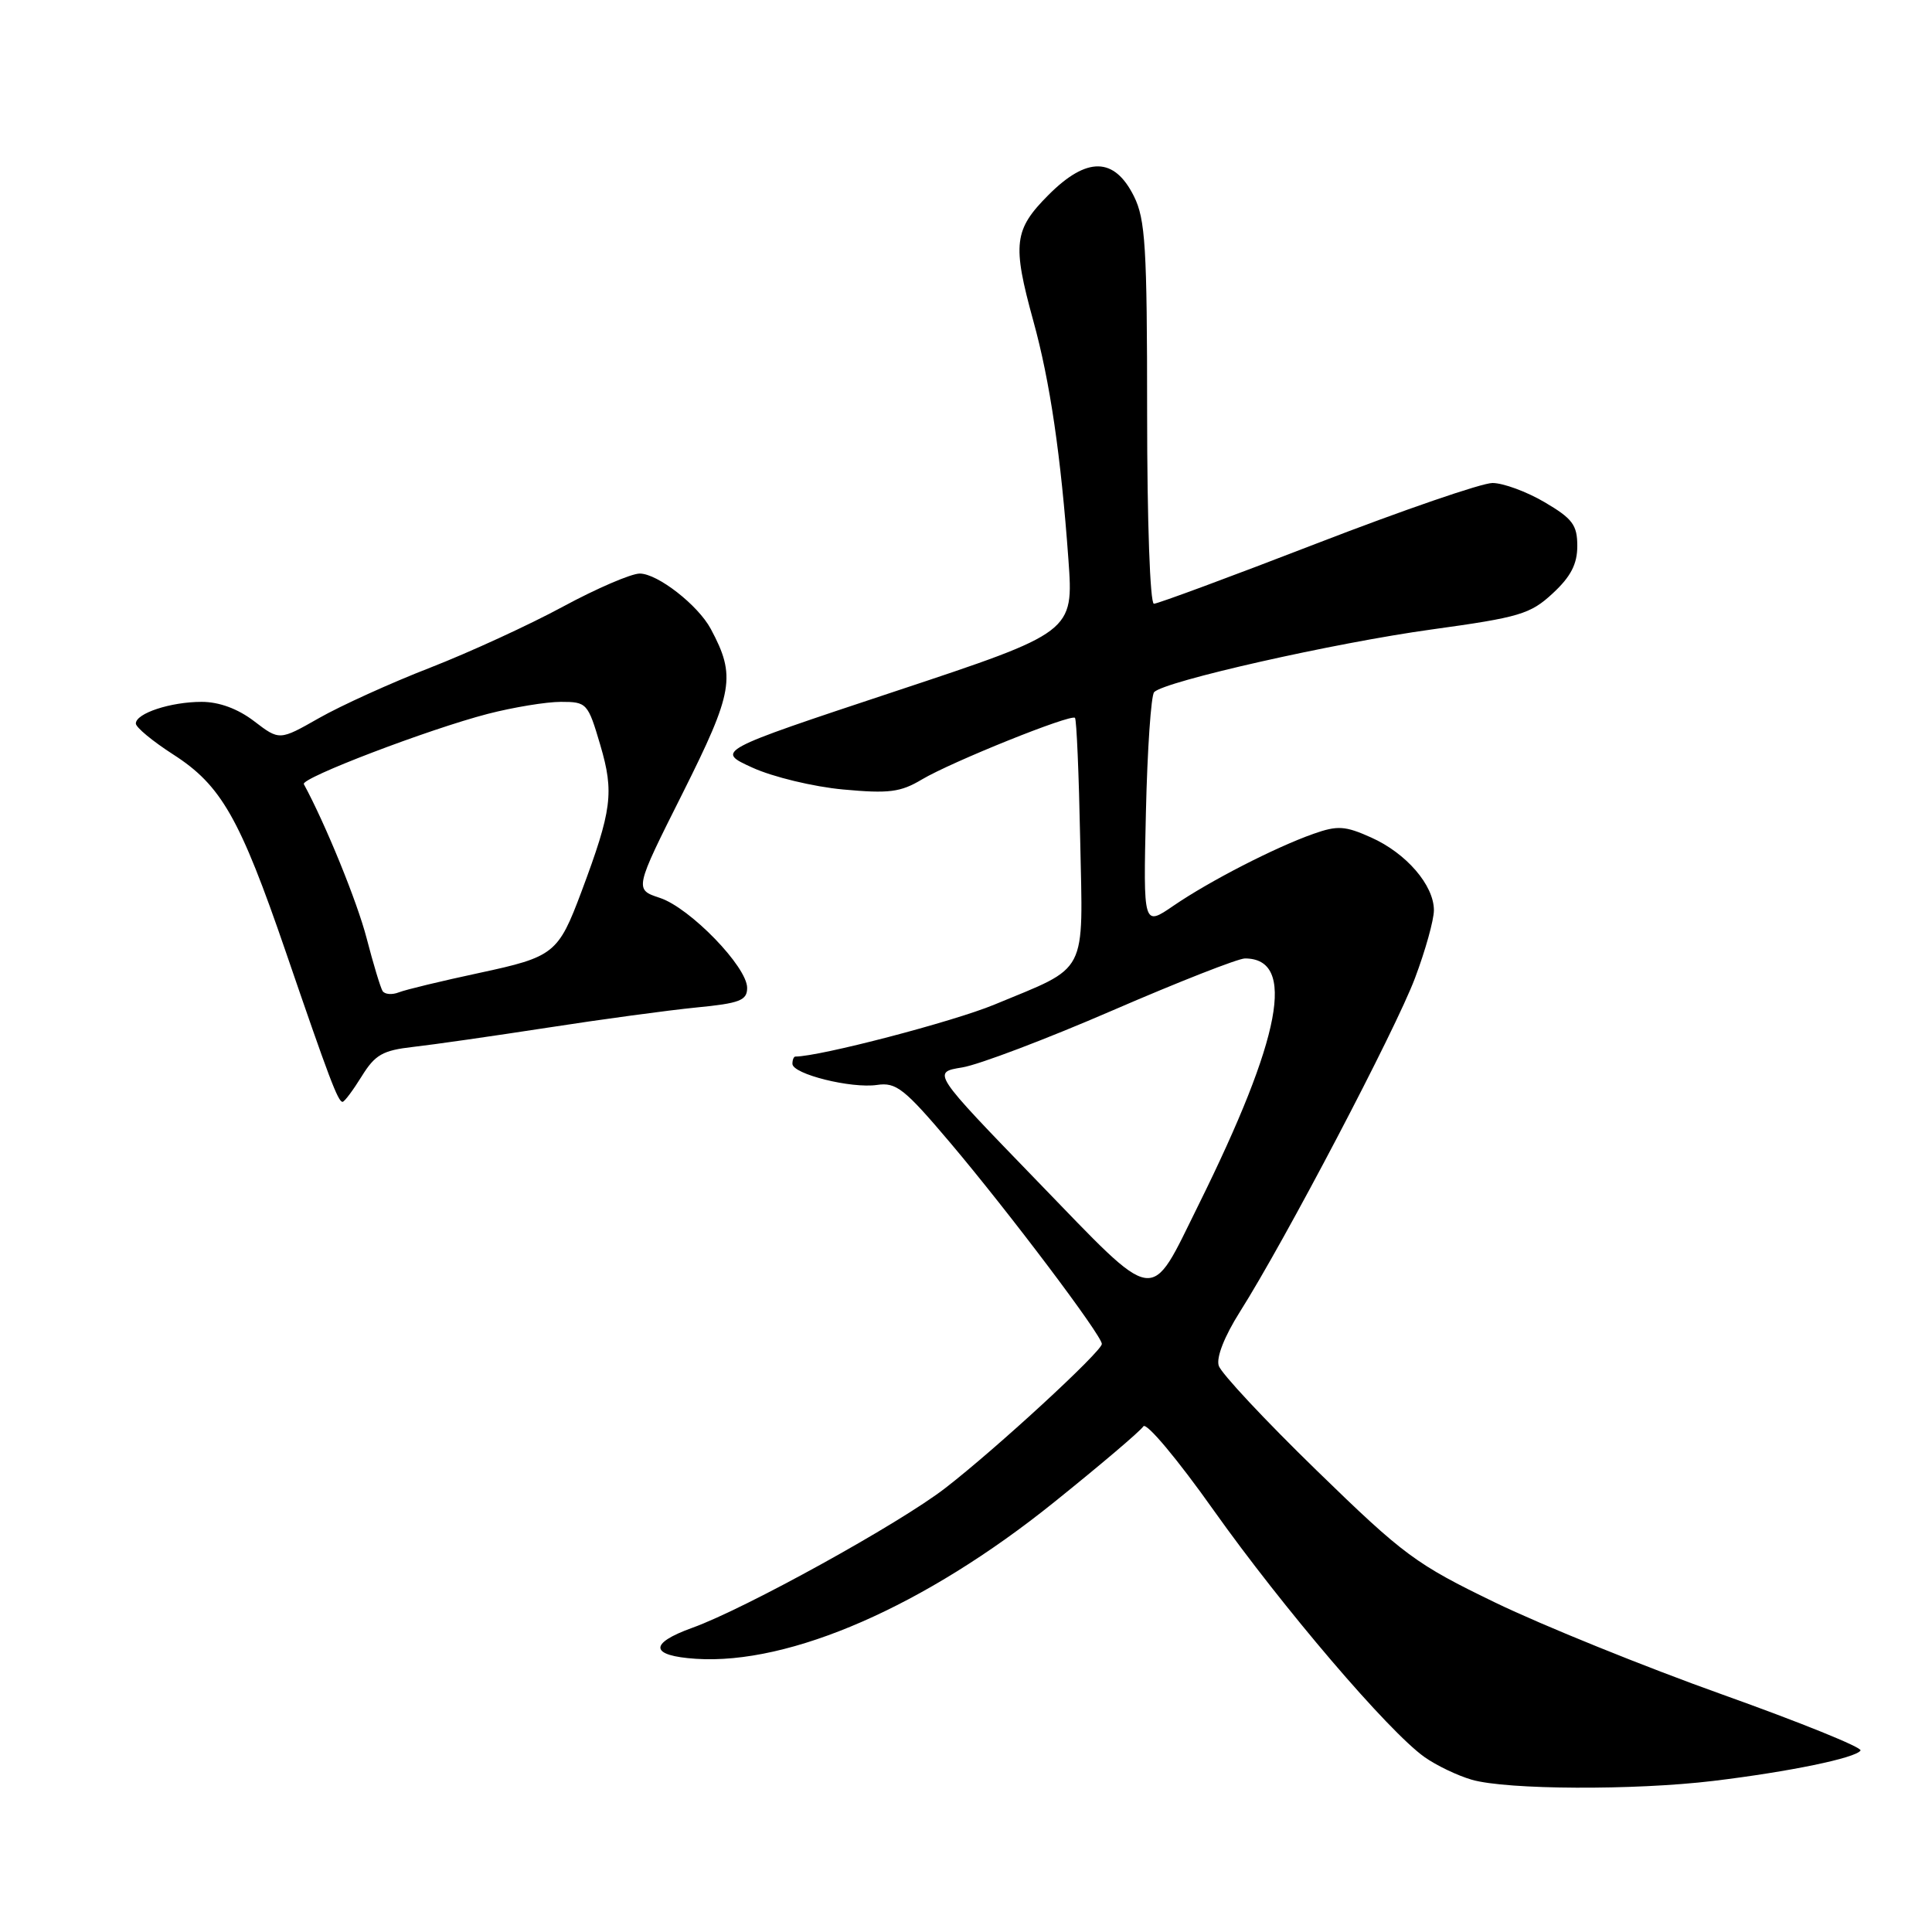 <?xml version="1.0" encoding="UTF-8" standalone="no"?>
<!DOCTYPE svg PUBLIC "-//W3C//DTD SVG 1.1//EN" "http://www.w3.org/Graphics/SVG/1.1/DTD/svg11.dtd" >
<svg xmlns="http://www.w3.org/2000/svg" xmlns:xlink="http://www.w3.org/1999/xlink" version="1.1" viewBox="0 0 256 256">
 <g >
 <path fill="currentColor"
d=" M 227.03 235.98 C 237.12 234.76 245.92 232.94 246.53 231.95 C 246.78 231.55 238.54 228.22 228.24 224.54 C 217.93 220.86 204.40 215.38 198.17 212.37 C 187.60 207.26 186.02 206.09 174.46 194.84 C 167.64 188.21 161.81 181.97 161.49 180.97 C 161.14 179.87 162.24 177.08 164.29 173.83 C 170.26 164.40 184.91 136.48 187.49 129.61 C 188.87 125.95 190.00 121.90 190.00 120.61 C 190.00 117.30 186.34 113.05 181.68 110.97 C 178.23 109.42 177.23 109.36 174.03 110.49 C 168.94 112.29 160.28 116.74 155.50 120.01 C 151.49 122.76 151.49 122.76 151.84 107.63 C 152.03 99.31 152.52 92.15 152.93 91.71 C 154.30 90.27 176.83 85.18 189.75 83.40 C 201.35 81.80 202.79 81.37 205.75 78.62 C 208.14 76.41 209.00 74.74 209.00 72.35 C 209.00 69.56 208.37 68.72 204.66 66.54 C 202.28 65.14 199.17 64.00 197.76 64.00 C 196.35 64.00 185.88 67.60 174.50 72.00 C 163.12 76.40 153.40 80.00 152.90 80.00 C 152.39 80.00 152.00 69.09 152.00 54.75 C 152.00 32.71 151.77 29.05 150.25 26.00 C 147.65 20.79 144.03 20.73 138.95 25.81 C 134.34 30.43 134.11 32.31 136.92 42.52 C 139.14 50.55 140.58 60.41 141.57 74.13 C 142.26 83.76 142.26 83.76 118.54 91.63 C 94.83 99.50 94.83 99.50 99.71 101.72 C 102.40 102.95 107.80 104.25 111.71 104.61 C 117.78 105.17 119.32 104.98 122.16 103.28 C 126.10 100.94 141.91 94.58 142.44 95.12 C 142.65 95.33 142.96 102.59 143.13 111.25 C 143.50 129.47 144.31 127.91 131.75 133.12 C 126.26 135.39 108.61 140.00 105.39 140.00 C 105.18 140.00 105.00 140.43 105.00 140.96 C 105.00 142.32 112.79 144.26 116.21 143.76 C 118.75 143.38 119.84 144.25 125.91 151.42 C 133.67 160.60 146.00 176.95 146.00 178.08 C 146.00 179.07 131.93 192.03 125.24 197.19 C 119.15 201.90 98.72 213.18 91.74 215.69 C 85.93 217.78 86.11 219.40 92.21 219.80 C 104.69 220.62 122.56 212.82 139.66 199.06 C 145.81 194.12 151.13 189.60 151.50 189.00 C 151.87 188.40 156.01 193.33 160.83 200.14 C 169.98 213.03 183.97 229.42 188.74 232.81 C 190.30 233.92 193.13 235.28 195.04 235.83 C 199.69 237.16 216.57 237.24 227.03 235.98 Z  M 47.92 142.63 C 49.70 139.75 50.70 139.18 54.75 138.72 C 57.36 138.43 65.35 137.28 72.50 136.18 C 79.65 135.07 88.54 133.87 92.25 133.50 C 98.04 132.94 99.00 132.56 99.00 130.90 C 99.00 128.10 91.43 120.30 87.45 118.98 C 84.05 117.86 84.05 117.86 90.46 105.09 C 97.19 91.64 97.54 89.61 94.18 83.33 C 92.49 80.18 87.13 76.00 84.77 76.00 C 83.64 76.00 79.06 77.97 74.60 80.38 C 70.15 82.79 62.23 86.43 57.00 88.47 C 51.77 90.50 45.15 93.51 42.27 95.15 C 37.03 98.13 37.03 98.13 33.67 95.56 C 31.51 93.91 29.03 93.00 26.72 93.00 C 22.61 93.00 18.00 94.52 18.00 95.87 C 18.00 96.38 20.23 98.22 22.95 99.97 C 29.31 104.05 31.78 108.38 37.87 126.13 C 43.63 142.94 44.79 146.00 45.39 146.00 C 45.64 146.00 46.77 144.48 47.92 142.63 Z  M 137.45 156.51 C 123.49 142.09 123.49 142.09 127.50 141.44 C 129.70 141.08 138.66 137.68 147.41 133.89 C 156.16 130.10 164.06 127.00 164.96 127.00 C 171.79 127.00 169.82 137.43 158.80 159.68 C 152.21 172.97 153.59 173.17 137.45 156.51 Z  M 50.69 131.31 C 50.41 130.85 49.46 127.71 48.58 124.32 C 47.33 119.49 43.14 109.21 40.26 103.90 C 39.83 103.10 56.81 96.62 64.64 94.59 C 68.02 93.72 72.38 93.00 74.32 93.00 C 77.76 93.00 77.90 93.15 79.55 98.75 C 81.39 105.01 81.09 107.34 77.05 118.14 C 73.97 126.36 73.43 126.79 63.50 128.92 C 58.55 129.98 53.76 131.13 52.85 131.49 C 51.94 131.85 50.97 131.76 50.69 131.31 Z "/>
</g>
</svg>
